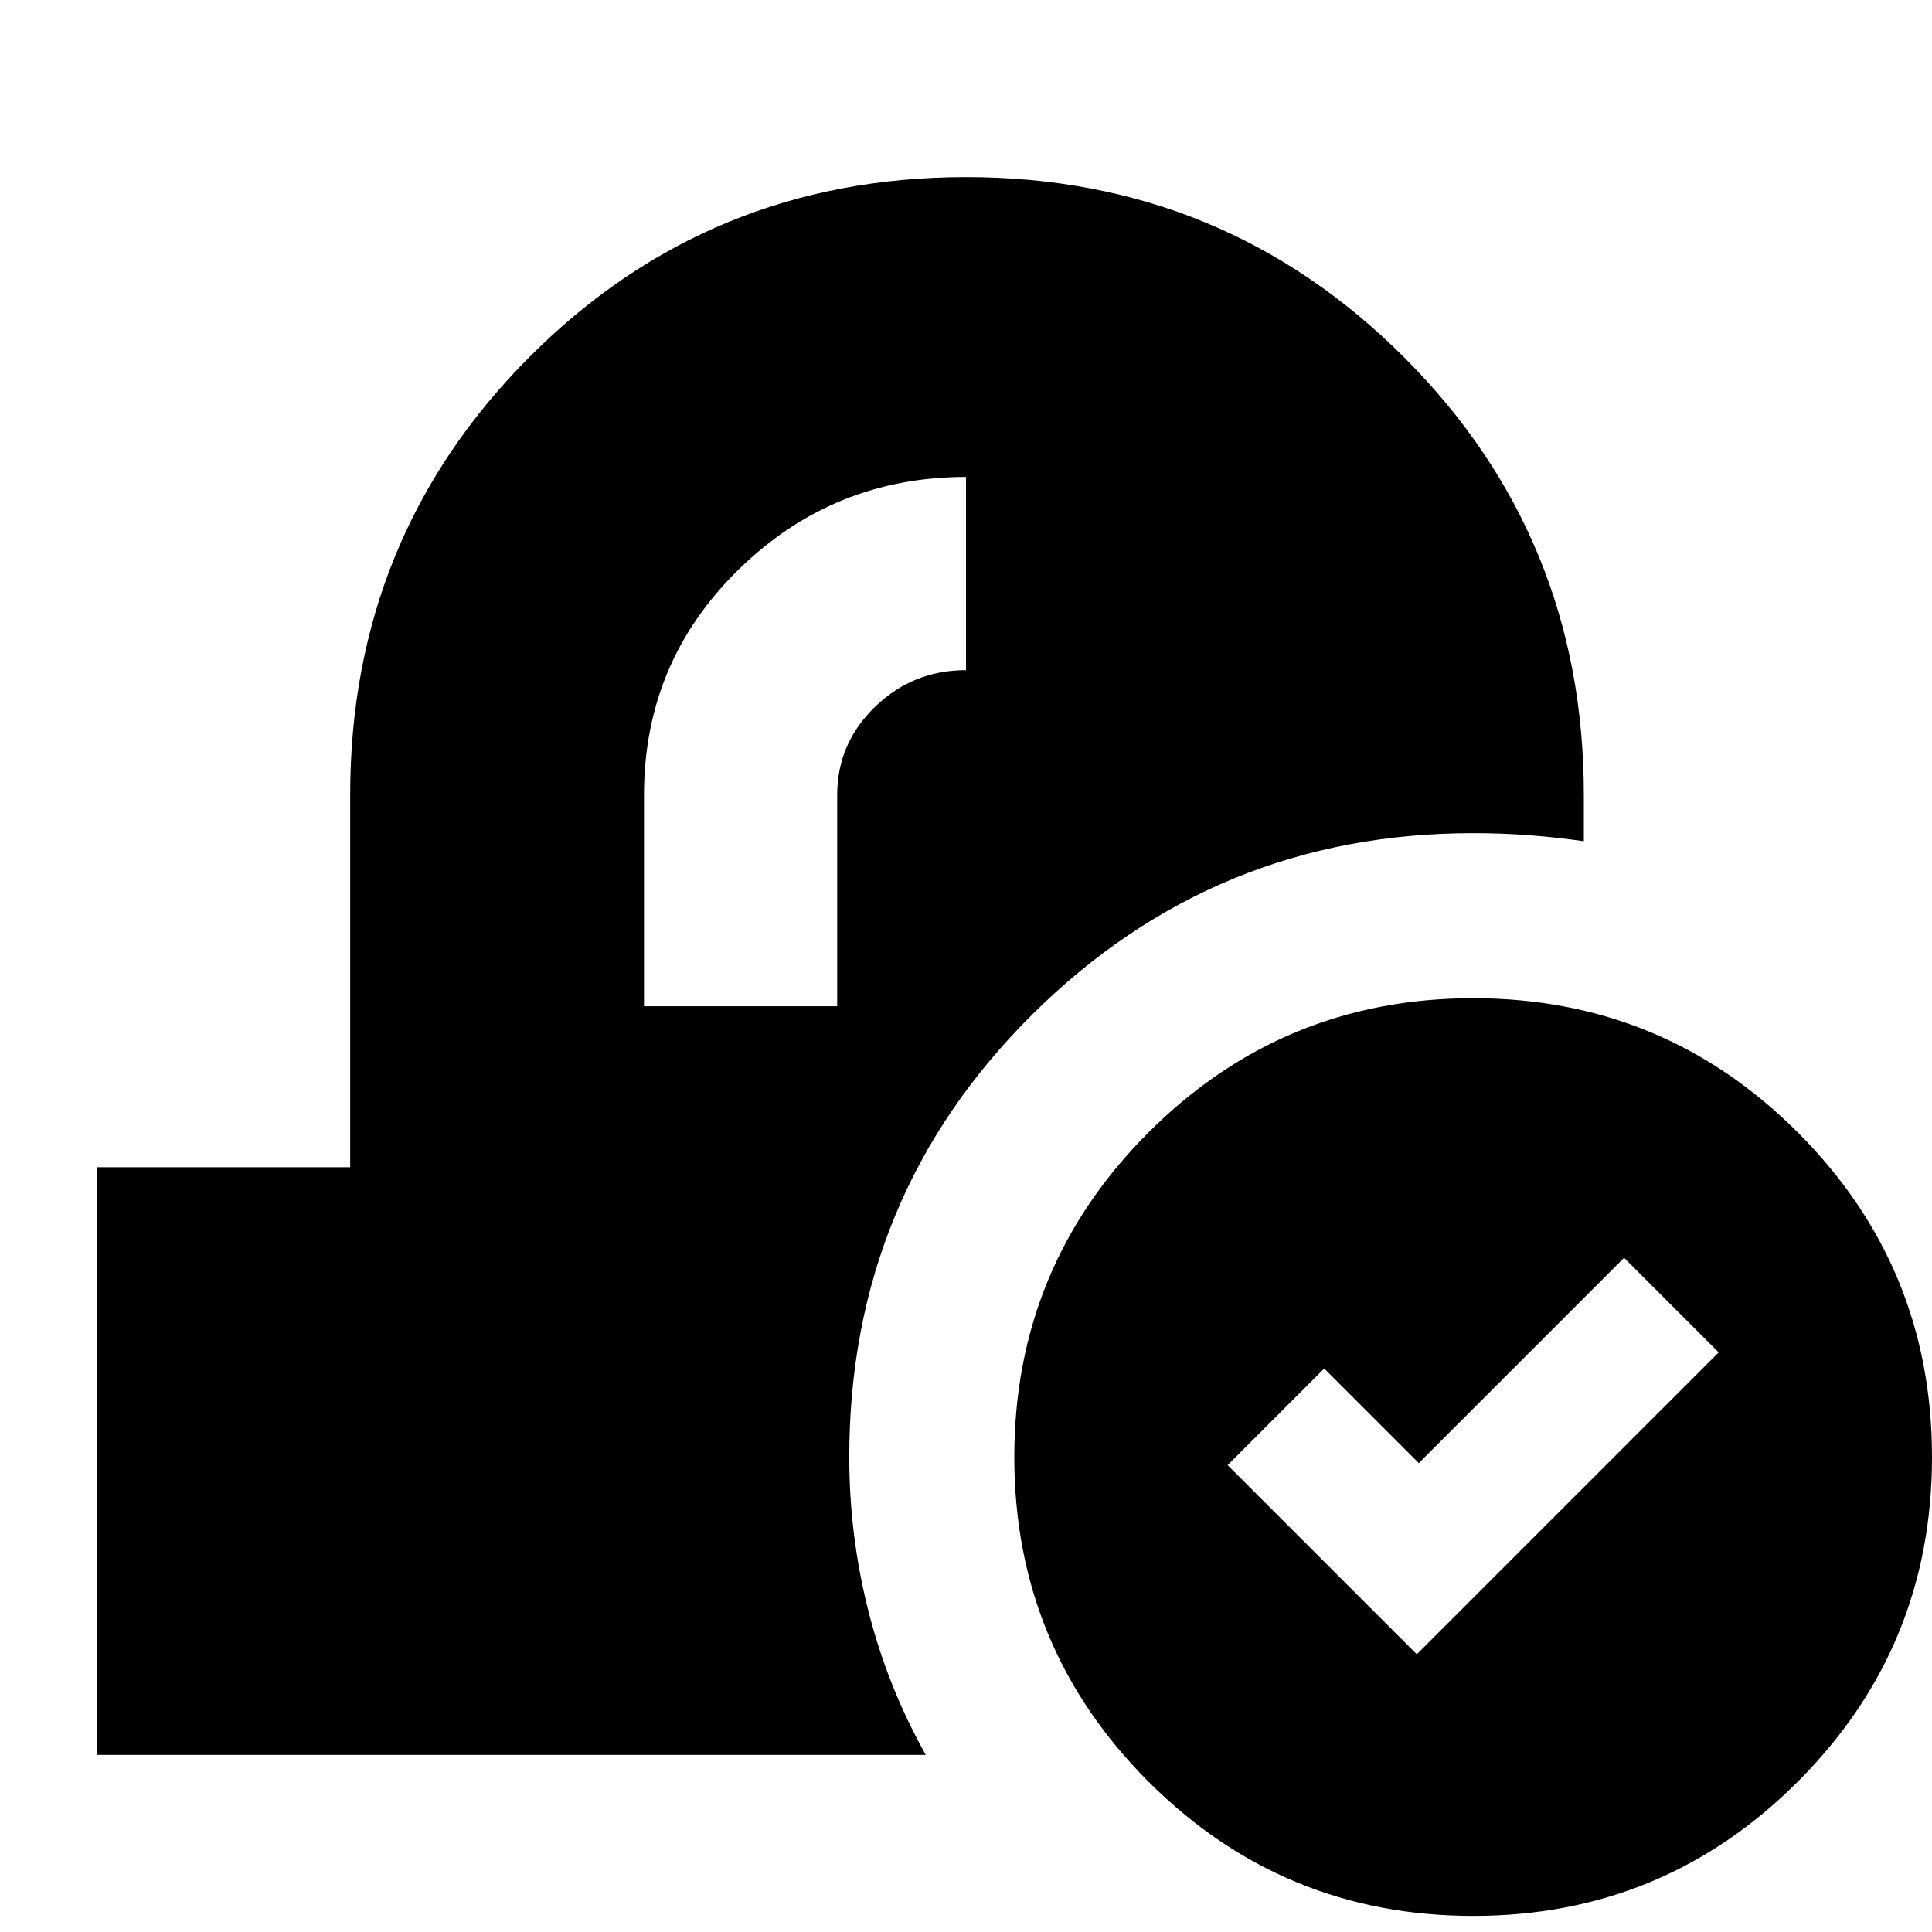 <svg xmlns="http://www.w3.org/2000/svg" height="24" viewBox="0 -960 960 960" width="24"><path d="M732-8q-94.62 0-161.31-66.69T504-236q0-94.62 66.69-161.31T732-464q94.62 0 161.31 66.69T960-236q0 94.62-66.69 161.31T732-8Zm-28-130 150-150-47-47-102 102-47-47-48 48 94 94ZM48-88v-292h126v-185q0-128.28 89.1-217.64Q352.19-872 480.1-872q127.9 0 217.4 89.36T787-565v23q-14-2-27.5-3t-27.5-1q-128.43 0-219.21 90.23Q422-365.54 422-236q0 39 9.5 76.5T460-88H48Zm272-372h96v-105q0-25.58 18.8-43.79T480-627v-96q-66 0-113 46t-47 112v105Z"/></svg>